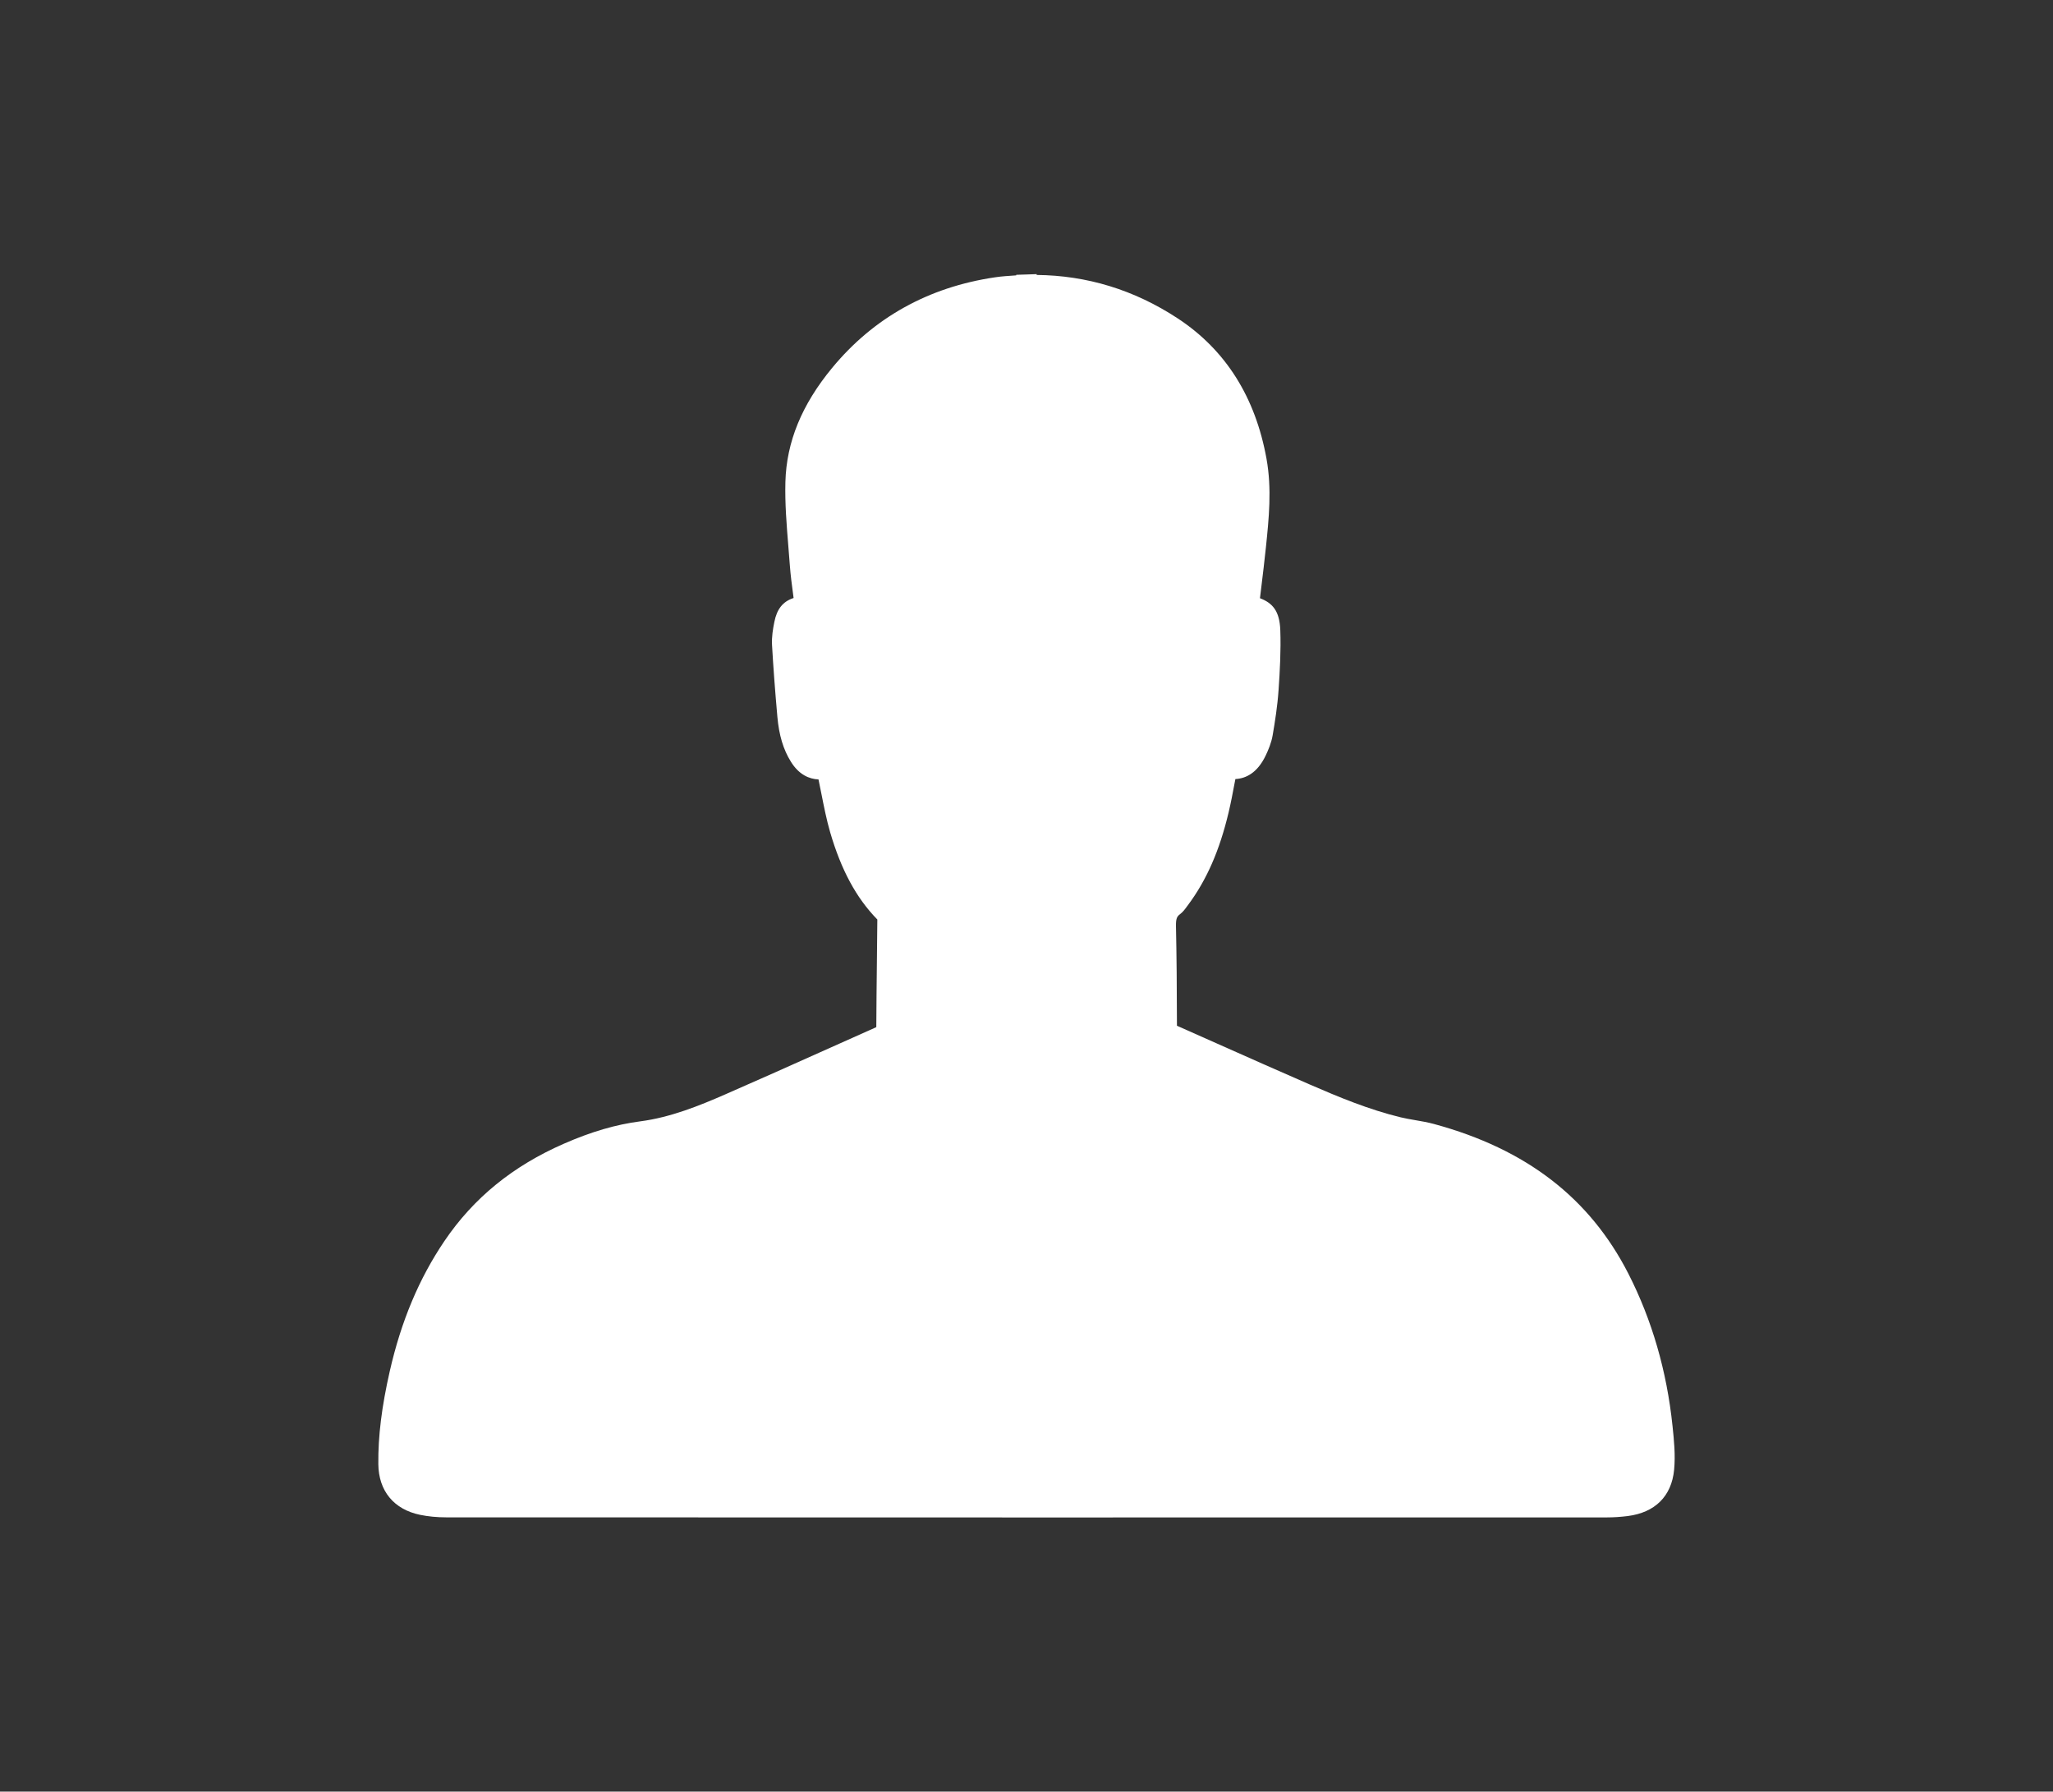 <?xml version="1.0" encoding="UTF-8"?>
<svg id="a" data-name="Layer 1" xmlns="http://www.w3.org/2000/svg" viewBox="0 0 40.085 34.979">
  <rect x="0" y="0" width="40.085" height="34.979" fill="#333333" stroke="none"/>
  <defs>
    <style>
      .b {
        fill: #fff;
        stroke-width: 0px;
      }
    </style>
  </defs>
  <path class="b" d="M32.656,27.84c-.111-1.07-.401-2.069-.86-2.97-.755-1.48-1.996-2.437-3.795-2.925-.124-.034-.249-.055-.37-.076-.099-.017-.192-.033-.283-.055-.619-.149-1.215-.398-1.773-.64-.603-.262-1.214-.534-1.805-.797-.263-.117-.527-.235-.79-.351-.001-.745-.007-1.363-.019-1.942-.003-.149.021-.192.074-.232.063-.047.105-.106.139-.153l.021-.028c.365-.49.617-1.065.794-1.811.045-.189.081-.381.116-.567.005-.028.011-.055.016-.083.204-.011.428-.118.591-.458.05-.105.111-.245.137-.398.045-.263.094-.571.115-.881.026-.374.048-.775.034-1.169-.013-.374-.149-.53-.397-.625.008-.063.015-.126.023-.189.032-.263.065-.534.093-.803.058-.561.118-1.14.012-1.729-.217-1.205-.799-2.127-1.731-2.74-.857-.564-1.785-.841-2.757-.85v-.016l-.206.007h-0l-.193.006v.011c-.138.01-.277.017-.415.038h-0c-1.3.192-2.37.788-3.18,1.769-.593.718-.891,1.446-.912,2.225-.011.421.024.844.057,1.253.01.122.02.245.029.367.014.195.04.39.065.578.003.023.006.046.009.069-.21.068-.326.216-.376.468-.027.135-.054.291-.045.451.024.423.058.88.104,1.398.032.362.116.641.264.879.159.256.359.338.539.346.02.094.038.187.057.281.049.247.099.502.171.751.216.738.509,1.281.921,1.703-.002.288-.006.577-.009.865-.005.406-.009.813-.011,1.22-0.0.007-0.0.013-.001.017-.364.162-.727.324-1.09.487-.612.274-1.245.558-1.87.83-.486.212-1.054.444-1.645.521-.482.063-.956.202-1.492.436-1.001.438-1.765,1.06-2.335,1.902-.494.73-.843,1.56-1.066,2.537-.158.695-.23,1.273-.224,1.818.005.523.303.884.816.99.156.032.329.049.515.049,3.708.001,7.417.001,11.125.002h1.379c3.384,0,6.769-0,10.153-.001.131,0,.266-.009.403-.026.536-.067.859-.387.909-.902.028-.291-.002-.579-.031-.858Z"/>
</svg>